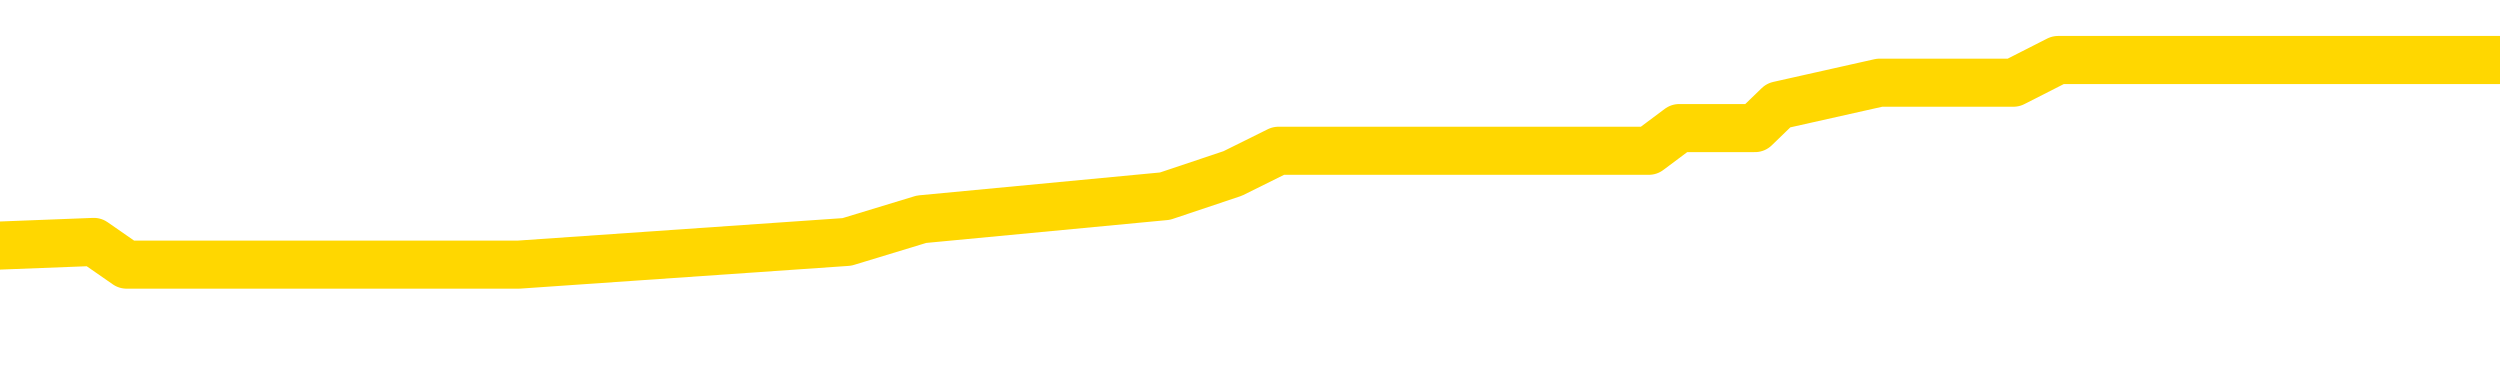 <svg xmlns="http://www.w3.org/2000/svg" version="1.1" viewBox="0 0 6500 1000">
	<path fill="none" stroke="gold" stroke-width="125" stroke-linecap="round" stroke-linejoin="round" d="M0 197199  L-1245507 197199 L-1245323 197140 L-1244833 197021 L-1244540 196962 L-1244228 196844 L-1243994 196785 L-1243940 196667 L-1243881 196548 L-1243728 196489 L-1243687 196371 L-1243555 196312 L-1243262 196253 L-1242722 196253 L-1242111 196193 L-1242063 196193 L-1241423 196134 L-1241390 196134 L-1240864 196134 L-1240732 196075 L-1240342 195957 L-1240013 195839 L-1239896 195720 L-1239685 195602 L-1238968 195602 L-1238398 195543 L-1238291 195543 L-1238116 195484 L-1237895 195366 L-1237494 195306 L-1237468 195188 L-1236540 195070 L-1236452 194952 L-1236370 194833 L-1236300 194715 L-1236003 194656 L-1235851 194538 L-1233961 194597 L-1233860 194597 L-1233598 194597 L-1233304 194656 L-1233162 194538 L-1232914 194538 L-1232878 194479 L-1232720 194419 L-1232256 194301 L-1232003 194242 L-1231791 194124 L-1231540 194065 L-1231191 194005 L-1230263 193887 L-1230170 193769 L-1229759 193710 L-1228588 193591 L-1227399 193532 L-1227307 193414 L-1227279 193296 L-1227013 193178 L-1226714 193059 L-1226586 192941 L-1226548 192823 L-1225734 192823 L-1225350 192882 L-1224289 192941 L-1224228 192941 L-1223963 194124 L-1223491 195247 L-1223299 196371 L-1223035 197494 L-1222698 197435 L-1222563 197376 L-1222107 197317 L-1221364 197258 L-1221347 197199 L-1221181 197081 L-1221113 197081 L-1220597 197021 L-1219568 197021 L-1219372 196962 L-1218884 196903 L-1218522 196844 L-1218113 196844 L-1217727 196903 L-1216024 196903 L-1215926 196903 L-1215854 196903 L-1215793 196903 L-1215608 196844 L-1215272 196844 L-1214631 196785 L-1214554 196726 L-1214493 196726 L-1214307 196667 L-1214227 196667 L-1214050 196607 L-1214031 196548 L-1213801 196548 L-1213413 196489 L-1212524 196489 L-1212485 196430 L-1212397 196371 L-1212369 196253 L-1211361 196193 L-1211211 196075 L-1211187 196016 L-1211054 195957 L-1211014 195898 L-1209756 195839 L-1209698 195839 L-1209159 195780 L-1209106 195780 L-1209059 195780 L-1208664 195720 L-1208525 195661 L-1208325 195602 L-1208178 195602 L-1208013 195602 L-1207737 195661 L-1207378 195661 L-1206826 195602 L-1206181 195543 L-1205922 195425 L-1205768 195366 L-1205367 195306 L-1205327 195247 L-1205207 195188 L-1205145 195247 L-1205131 195247 L-1205037 195247 L-1204744 195188 L-1204592 194952 L-1204262 194833 L-1204184 194715 L-1204108 194656 L-1203882 194479 L-1203815 194360 L-1203588 194242 L-1203535 194124 L-1203371 194065 L-1202365 194005 L-1202181 193946 L-1201630 193887 L-1201237 193769 L-1200840 193710 L-1199990 193591 L-1199911 193532 L-1199333 193473 L-1198891 193473 L-1198650 193414 L-1198493 193414 L-1198092 193296 L-1198072 193296 L-1197627 193237 L-1197221 193178 L-1197085 193059 L-1196910 192941 L-1196774 192823 L-1196524 192704 L-1195524 192645 L-1195442 192586 L-1195306 192527 L-1195268 192468 L-1194378 192409 L-1194162 192350 L-1193719 192290 L-1193601 192231 L-1193545 192172 L-1192868 192172 L-1192768 192113 L-1192739 192113 L-1191397 192054 L-1190991 191995 L-1190952 191936 L-1190024 191876 L-1189926 191817 L-1189793 191758 L-1189388 191699 L-1189362 191640 L-1189269 191581 L-1189053 191522 L-1188642 191403 L-1187488 191285 L-1187196 191167 L-1187168 191049 L-1186560 190989 L-1186310 190871 L-1186290 190812 L-1185361 190753 L-1185309 190635 L-1185187 190575 L-1185169 190457 L-1185013 190398 L-1184838 190280 L-1184702 190221 L-1184645 190162 L-1184537 190102 L-1184452 190043 L-1184219 189984 L-1184144 189925 L-1183835 189866 L-1183717 189807 L-1183548 189748 L-1183456 189688 L-1183354 189688 L-1183331 189629 L-1183253 189629 L-1183155 189511 L-1182789 189452 L-1182684 189393 L-1182181 189334 L-1181729 189274 L-1181691 189215 L-1181667 189156 L-1181626 189097 L-1181497 189038 L-1181396 188979 L-1180955 188920 L-1180672 188861 L-1180080 188801 L-1179950 188742 L-1179675 188624 L-1179523 188565 L-1179370 188506 L-1179284 188387 L-1179206 188328 L-1179021 188269 L-1178970 188269 L-1178942 188210 L-1178863 188151 L-1178840 188092 L-1178556 187973 L-1177953 187855 L-1176957 187796 L-1176659 187737 L-1175925 187678 L-1175681 187619 L-1175591 187560 L-1175014 187500 L-1174315 187441 L-1173563 187382 L-1173244 187323 L-1172862 187205 L-1172785 187146 L-1172150 187086 L-1171965 187027 L-1171877 187027 L-1171747 187027 L-1171434 186968 L-1171385 186909 L-1171243 186850 L-1171221 186791 L-1170254 186732 L-1169708 186672 L-1169230 186672 L-1169169 186672 L-1168845 186672 L-1168824 186613 L-1168761 186613 L-1168551 186554 L-1168474 186495 L-1168420 186436 L-1168397 186377 L-1168358 186318 L-1168342 186259 L-1167585 186199 L-1167569 186140 L-1166769 186081 L-1166617 186022 L-1165712 185963 L-1165205 185904 L-1164976 185785 L-1164935 185785 L-1164819 185726 L-1164643 185667 L-1163889 185726 L-1163754 185667 L-1163590 185608 L-1163272 185549 L-1163096 185431 L-1162074 185312 L-1162050 185194 L-1161799 185135 L-1161586 185017 L-1160952 184958 L-1160714 184839 L-1160682 184721 L-1160504 184603 L-1160423 184484 L-1160334 184425 L-1160269 184307 L-1159829 184189 L-1159805 184130 L-1159264 184070 L-1159009 184011 L-1158514 183952 L-1157637 183893 L-1157600 183834 L-1157547 183775 L-1157506 183716 L-1157389 183657 L-1157112 183597 L-1156905 183479 L-1156708 183361 L-1156685 183243 L-1156635 183124 L-1156595 183065 L-1156517 183006 L-1155920 182888 L-1155860 182829 L-1155756 182769 L-1155602 182710 L-1154970 182651 L-1154289 182592 L-1153987 182474 L-1153640 182415 L-1153442 182356 L-1153394 182237 L-1153074 182178 L-1152446 182119 L-1152299 182060 L-1152263 182001 L-1152205 181942 L-1152129 181823 L-1151887 181823 L-1151799 181764 L-1151705 181705 L-1151411 181646 L-1151277 181587 L-1151217 181528 L-1151180 181409 L-1150908 181409 L-1149902 181350 L-1149726 181291 L-1149675 181291 L-1149383 181232 L-1149190 181114 L-1148857 181054 L-1148351 180995 L-1147788 180877 L-1147774 180759 L-1147757 180700 L-1147657 180581 L-1147542 180463 L-1147503 180345 L-1147465 180286 L-1147400 180286 L-1147372 180227 L-1147233 180286 L-1146940 180286 L-1146890 180286 L-1146785 180286 L-1146520 180227 L-1146055 180167 L-1145911 180167 L-1145856 180049 L-1145799 179990 L-1145608 179931 L-1145243 179872 L-1145028 179872 L-1144834 179872 L-1144776 179872 L-1144717 179753 L-1144563 179694 L-1144293 179635 L-1143863 179931 L-1143848 179931 L-1143771 179872 L-1143706 179813 L-1143577 179399 L-1143554 179340 L-1143269 179280 L-1143222 179221 L-1143167 179162 L-1142705 179103 L-1142666 179103 L-1142625 179044 L-1142435 178985 L-1141955 178926 L-1141468 178866 L-1141451 178807 L-1141413 178748 L-1141157 178689 L-1141079 178571 L-1140849 178512 L-1140833 178393 L-1140539 178275 L-1140097 178216 L-1139650 178157 L-1139145 178098 L-1138991 178039 L-1138705 177979 L-1138665 177861 L-1138334 177802 L-1138112 177743 L-1137595 177625 L-1137519 177565 L-1137271 177447 L-1137077 177329 L-1137017 177270 L-1136240 177211 L-1136166 177211 L-1135936 177151 L-1135919 177151 L-1135857 177092 L-1135661 177033 L-1135197 177033 L-1135174 176974 L-1135044 176974 L-1133744 176974 L-1133727 176974 L-1133650 176915 L-1133556 176915 L-1133339 176915 L-1133187 176856 L-1133008 176915 L-1132954 176974 L-1132668 177033 L-1132628 177033 L-1132258 177033 L-1131818 177033 L-1131635 177033 L-1131314 176974 L-1131019 176974 L-1130573 176856 L-1130501 176797 L-1130039 176678 L-1129601 176619 L-1129419 176560 L-1127965 176442 L-1127833 176383 L-1127376 176264 L-1127150 176205 L-1126763 176087 L-1126247 175969 L-1125292 175850 L-1124498 175732 L-1123824 175673 L-1123398 175555 L-1123087 175496 L-1122857 175318 L-1122174 175141 L-1122161 174963 L-1121951 174727 L-1121929 174668 L-1121755 174549 L-1120805 174490 L-1120536 174372 L-1119721 174313 L-1119411 174195 L-1119373 174136 L-1119316 174017 L-1118699 173958 L-1118061 173840 L-1116435 173781 L-1115761 173722 L-1115119 173722 L-1115042 173722 L-1114985 173722 L-1114949 173722 L-1114921 173662 L-1114809 173544 L-1114791 173485 L-1114769 173426 L-1114615 173367 L-1114562 173248 L-1114484 173189 L-1114364 173130 L-1114267 173071 L-1114149 173012 L-1113880 172894 L-1113610 172835 L-1113593 172716 L-1113393 172657 L-1113246 172539 L-1113019 172480 L-1112885 172421 L-1112576 172361 L-1112516 172302 L-1112163 172184 L-1111815 172125 L-1111714 172066 L-1111649 171947 L-1111589 171888 L-1111205 171770 L-1110824 171711 L-1110720 171652 L-1110460 171593 L-1110188 171474 L-1110029 171415 L-1109997 171356 L-1109935 171297 L-1109794 171238 L-1109610 171179 L-1109565 171120 L-1109277 171120 L-1109261 171060 L-1109028 171060 L-1108967 171001 L-1108929 171001 L-1108349 170942 L-1108215 170883 L-1108192 170646 L-1108173 170232 L-1108156 169759 L-1108140 169286 L-1108116 168813 L-1108099 168458 L-1108078 168044 L-1108062 167630 L-1108038 167394 L-1108022 167157 L-1108000 166980 L-1107983 166862 L-1107934 166684 L-1107862 166507 L-1107827 166211 L-1107804 165975 L-1107768 165738 L-1107727 165502 L-1107690 165383 L-1107674 165147 L-1107649 164969 L-1107612 164851 L-1107596 164674 L-1107572 164555 L-1107555 164437 L-1107536 164319 L-1107520 164201 L-1107491 164023 L-1107465 163846 L-1107420 163787 L-1107403 163668 L-1107361 163609 L-1107313 163491 L-1107242 163373 L-1107227 163254 L-1107211 163136 L-1107149 163077 L-1107110 163018 L-1107070 162959 L-1106904 162900 L-1106839 162840 L-1106823 162781 L-1106779 162663 L-1106721 162604 L-1106508 162545 L-1106475 162486 L-1106432 162426 L-1106354 162367 L-1105817 162308 L-1105739 162249 L-1105634 162131 L-1105546 162072 L-1105370 162013 L-1105019 161953 L-1104863 161894 L-1104425 161835 L-1104269 161776 L-1104139 161717 L-1103435 161599 L-1103234 161539 L-1102273 161421 L-1101791 161362 L-1101692 161362 L-1101599 161303 L-1101354 161244 L-1101281 161185 L-1100838 161066 L-1100742 161007 L-1100727 160948 L-1100711 160889 L-1100686 160830 L-1100221 160771 L-1100004 160712 L-1099864 160652 L-1099570 160593 L-1099482 160534 L-1099440 160475 L-1099410 160416 L-1099238 160357 L-1099179 160298 L-1099103 160238 L-1099022 160179 L-1098952 160179 L-1098643 160120 L-1098558 160061 L-1098344 160002 L-1098309 159943 L-1097626 159884 L-1097527 159824 L-1097322 159765 L-1097275 159706 L-1096997 159647 L-1096935 159588 L-1096918 159470 L-1096840 159410 L-1096532 159292 L-1096507 159233 L-1096453 159115 L-1096430 159056 L-1096308 158997 L-1096172 158878 L-1095928 158819 L-1095802 158819 L-1095156 158760 L-1095140 158760 L-1095115 158760 L-1094935 158642 L-1094859 158583 L-1094767 158523 L-1094339 158464 L-1093923 158405 L-1093530 158287 L-1093451 158228 L-1093433 158169 L-1093069 158109 L-1092833 158050 L-1092605 157991 L-1092291 157932 L-1092214 157873 L-1092133 157755 L-1091955 157636 L-1091939 157577 L-1091674 157459 L-1091594 157400 L-1091364 157341 L-1091137 157282 L-1090822 157282 L-1090647 157222 L-1090285 157222 L-1089894 157163 L-1089824 157045 L-1089760 156986 L-1089620 156868 L-1089568 156808 L-1089467 156690 L-1088965 156631 L-1088768 156572 L-1088521 156513 L-1088336 156454 L-1088036 156395 L-1087960 156335 L-1087794 156217 L-1086909 156158 L-1086881 156040 L-1086758 155921 L-1086179 155862 L-1086101 155803 L-1085388 155803 L-1085076 155803 L-1084863 155803 L-1084846 155803 L-1084460 155803 L-1083935 155685 L-1083488 155626 L-1083159 155567 L-1083006 155507 L-1082680 155507 L-1082502 155448 L-1082420 155448 L-1082214 155330 L-1082039 155271 L-1081110 155212 L-1080220 155153 L-1080181 155094 L-1079953 155094 L-1079574 155034 L-1078786 154975 L-1078552 154916 L-1078476 154857 L-1078119 154798 L-1077547 154680 L-1077280 154620 L-1076893 154561 L-1076790 154561 L-1076620 154561 L-1076001 154561 L-1075790 154561 L-1075482 154561 L-1075429 154502 L-1075302 154443 L-1075248 154384 L-1075129 154325 L-1074793 154206 L-1073834 154147 L-1073703 154029 L-1073501 153970 L-1072870 153911 L-1072558 153852 L-1072144 153793 L-1072117 153733 L-1071972 153674 L-1071551 153615 L-1070219 153615 L-1070172 153556 L-1070043 153438 L-1070027 153379 L-1069449 153260 L-1069243 153201 L-1069213 153142 L-1069172 153083 L-1069115 153024 L-1069077 152965 L-1068999 152905 L-1068856 152846 L-1068402 152787 L-1068284 152728 L-1067998 152669 L-1067626 152610 L-1067530 152551 L-1067203 152492 L-1066848 152432 L-1066678 152373 L-1066631 152314 L-1066522 152255 L-1066433 152196 L-1066405 152137 L-1066329 152018 L-1066025 151959 L-1065991 151841 L-1065920 151782 L-1065552 151723 L-1065216 151664 L-1065136 151664 L-1064916 151604 L-1064744 151545 L-1064717 151486 L-1064220 151427 L-1063670 151309 L-1062790 151250 L-1062692 151131 L-1062615 151072 L-1062340 151013 L-1062093 150895 L-1062019 150836 L-1061957 150717 L-1061838 150658 L-1061796 150599 L-1061686 150540 L-1061609 150422 L-1060908 150363 L-1060663 150303 L-1060623 150244 L-1060467 150185 L-1059868 150185 L-1059641 150185 L-1059549 150185 L-1059073 150185 L-1058476 150067 L-1057956 150008 L-1057935 149949 L-1057790 149890 L-1057470 149890 L-1056928 149890 L-1056696 149890 L-1056526 149890 L-1056039 149830 L-1055812 149771 L-1055727 149712 L-1055381 149653 L-1055055 149653 L-1054531 149594 L-1054204 149535 L-1053604 149476 L-1053406 149357 L-1053354 149298 L-1053313 149239 L-1053032 149180 L-1052348 149062 L-1052038 149002 L-1052013 148884 L-1051822 148825 L-1051599 148766 L-1051513 148707 L-1050849 148589 L-1050825 148529 L-1050603 148411 L-1050273 148352 L-1049921 148234 L-1049716 148175 L-1049484 148056 L-1049226 147997 L-1049036 147879 L-1048989 147820 L-1048762 147761 L-1048727 147701 L-1048571 147642 L-1048356 147583 L-1048183 147524 L-1048092 147465 L-1047815 147406 L-1047571 147347 L-1047256 147287 L-1046830 147287 L-1046792 147287 L-1046309 147287 L-1046075 147287 L-1045864 147228 L-1045637 147169 L-1045088 147169 L-1044840 147110 L-1044006 147110 L-1043951 147051 L-1043929 146992 L-1043771 146933 L-1043310 146874 L-1043269 146814 L-1042929 146696 L-1042796 146637 L-1042573 146578 L-1042001 146519 L-1041529 146460 L-1041334 146400 L-1041142 146341 L-1040952 146282 L-1040850 146223 L-1040482 146164 L-1040436 146105 L-1040354 146046 L-1039061 145986 L-1039012 145927 L-1038744 145927 L-1038599 145927 L-1038048 145927 L-1037931 145868 L-1037850 145809 L-1037490 145750 L-1037267 145691 L-1036985 145632 L-1036656 145513 L-1036148 145454 L-1036036 145395 L-1035957 145336 L-1035792 145277 L-1035498 145277 L-1035029 145277 L-1034833 145336 L-1034782 145336 L-1034132 145277 L-1034011 145218 L-1033557 145218 L-1033521 145159 L-1033052 145099 L-1032942 145040 L-1032926 144981 L-1032709 144981 L-1032529 144922 L-1031997 144922 L-1030967 144922 L-1030768 144863 L-1030310 144804 L-1029361 144685 L-1029262 144626 L-1028909 144508 L-1028848 144449 L-1028833 144390 L-1028798 144331 L-1028429 144272 L-1028309 144212 L-1028067 144153 L-1027903 144094 L-1027716 144035 L-1027595 143976 L-1026524 143858 L-1025666 143798 L-1025454 143680 L-1025356 143621 L-1025182 143503 L-1024849 143444 L-1024777 143384 L-1024720 143325 L-1024544 143325 L-1024155 143266 L-1023920 143207 L-1023809 143148 L-1023692 143089 L-1022711 143030 L-1022685 142971 L-1022091 142852 L-1022059 142852 L-1021910 142793 L-1021626 142734 L-1020714 142734 L-1019768 142734 L-1019615 142675 L-1019512 142675 L-1019381 142616 L-1019238 142557 L-1019211 142497 L-1019097 142438 L-1018879 142379 L-1018197 142320 L-1018068 142261 L-1017765 142202 L-1017525 142083 L-1017192 142024 L-1016553 141965 L-1016211 141847 L-1016149 141788 L-1015993 141788 L-1015072 141788 L-1014601 141788 L-1014558 141788 L-1014545 141729 L-1014504 141670 L-1014482 141610 L-1014455 141551 L-1014311 141492 L-1013888 141433 L-1013553 141433 L-1013362 141374 L-1012933 141374 L-1012745 141315 L-1012357 141196 L-1011822 141137 L-1011450 141078 L-1011428 141078 L-1011178 141019 L-1011060 140960 L-1010984 140901 L-1010848 140842 L-1010809 140782 L-1010729 140723 L-1010335 140664 L-1009839 140605 L-1009727 140487 L-1009554 140428 L-1009246 140369 L-1008798 140309 L-1008475 140250 L-1008333 140132 L-1007906 140014 L-1007752 139895 L-1007697 139777 L-1006883 139718 L-1006864 139659 L-1006492 139600 L-1006435 139600 L-1005306 139541 L-1005238 139541 L-1004679 139481 L-1004485 139422 L-1004348 139363 L-1004115 139304 L-1003768 139245 L-1003733 139127 L-1003698 139068 L-1003630 138949 L-1003281 138890 L-1003109 138831 L-1002624 138772 L-1002608 138713 L-1002283 138654 L-1002125 138594 L-1000984 138476 L-1000960 138417 L-1000768 138299 L-1000574 138240 L-1000324 138180 L-1000307 138121 L-999287 138062 L-998989 138003 L-998913 137944 L-998777 137826 L-998602 137767 L-998025 137648 L-997809 137589 L-997746 137530 L-997615 137471 L-997578 137353 L-997055 137293 L-996917 160593 L-996902 160593 L-996880 160593 L-996859 160593 L-996632 137234 L-995856 137234 L-995815 137234 L-995447 137234 L-995369 137175 L-995317 137116 L-994643 137057 L-993901 136998 L-993476 136998 L-993028 136939 L-991967 136879 L-991655 136761 L-991245 136761 L-991173 136702 L-990649 136702 L-990554 136702 L-990536 136702 L-990092 136643 L-989906 136525 L-989126 136406 L-988453 136347 L-988041 136170 L-987809 136052 L-987669 135992 L-987587 135874 L-987567 135815 L-987491 135815 L-987363 135756 L-987046 135815 L-986822 135815 L-986497 135756 L-986435 135756 L-986064 135756 L-986031 135756 L-985823 135756 L-985155 135756 L-985078 135756 L-984920 135638 L-984809 135638 L-984483 135578 L-984328 135519 L-983987 135519 L-983930 135401 L-983592 135283 L-983388 135224 L-983335 135105 L-981959 135046 L-981829 134987 L-981396 134928 L-981075 134869 L-980248 134751 L-980124 134691 L-979393 134573 L-979237 134455 L-979197 134396 L-979143 134337 L-979120 134277 L-979006 134218 L-978709 134159 L-978420 134100 L-978365 134041 L-978245 133982 L-978214 133923 L-978115 133863 L-977671 133863 L-977519 133804 L-976684 133804 L-976142 133745 L-975807 133745 L-975791 133686 L-975716 133627 L-975600 133568 L-975405 133509 L-975141 133450 L-974306 133390 L-974210 133331 L-973688 133272 L-973647 133213 L-973547 133154 L-972719 133154 L-972584 133095 L-972245 133095 L-971691 133036 L-971312 132976 L-971149 132917 L-970839 132858 L-970026 132799 L-969720 132740 L-969451 132740 L-969130 132740 L-968809 132799 L-968534 132799 L-967705 132681 L-967610 132622 L-967517 132444 L-967413 132267 L-967026 132089 L-966546 131971 L-966529 131912 L-966411 131853 L-966043 131735 L-965948 131675 L-965114 131557 L-965037 131498 L-964738 131439 L-964647 131380 L-964240 131261 L-964130 131143 L-963430 131084 L-962957 131025 L-962897 130966 L-962678 130848 L-962404 130788 L-962291 130729 L-961264 130670 L-960878 130611 L-960858 130552 L-960525 130493 L-960280 130434 L-959847 130374 L-959737 130315 L-959619 130256 L-959167 130138 L-958577 130079 L-958240 130020 L-956347 129960 L-956234 129842 L-956022 129783 L-954704 129724 L-954597 116418 L-954531 103290 L-954495 91167 L-954433 91167 L-953934 104354 L-953259 117364 L-953237 129369 L-952966 129251 L-951998 129251 L-951309 129192 L-951147 129133 L-950606 129073 L-950516 129014 L-949497 128955 L-948549 128837 L-948184 128896 L-948081 128955 L-947493 128955 L-947433 128955 L-947333 128896 L-946893 128778 L-946785 128719 L-946343 128659 L-945344 128482 L-945087 128305 L-944984 128127 L-944854 128009 L-944488 127891 L-943907 127772 L-943876 127713 L-943560 127654 L-941577 127595 L-941462 127536 L-941394 127536 L-941035 127477 L-939417 127418 L-939239 127418 L-939095 127418 L-938272 127477 L-938219 127536 L-938165 127536 L-937731 127536 L-936750 127595 L-936677 127595 L-935592 127536 L-935379 127536 L-934663 127418 L-934274 127358 L-934055 127240 L-933736 127122 L-933242 127004 L-933114 126945 L-932886 126826 L-932653 126708 L-932594 126649 L-932304 126590 L-932032 126471 L-931003 126412 L-929337 126353 L-928918 126294 L-928781 126235 L-928625 126235 L-928320 126176 L-928091 126057 L-927933 125998 L-927774 125880 L-927605 125762 L-927557 125703 L-927504 125643 L-927482 125643 L-927096 125584 L-926846 125584 L-926576 125584 L-926415 125584 L-926325 125584 L-924667 125584 L-924502 125643 L-924122 125584 L-923662 125584 L-923052 125466 L-921959 125407 L-921528 125348 L-921496 125289 L-921434 125230 L-921417 125170 L-919713 125111 L-919671 125052 L-919204 124993 L-919018 124934 L-918985 124816 L-918390 124756 L-918340 124697 L-918018 124638 L-917967 124579 L-917756 124520 L-917738 124461 L-917472 124342 L-917419 124283 L-916950 124224 L-916440 124106 L-916362 124106 L-916067 124047 L-916051 123988 L-916012 123929 L-915941 123869 L-915784 123810 L-914838 123810 L-914781 123810 L-914260 123810 L-914068 123751 L-913967 123751 L-913741 123692 L-913231 123692 L-912843 125289 L-912774 125289 L-912426 125230 L-912069 125170 L-910940 123455 L-910888 123337 L-910662 123278 L-910628 123219 L-910503 123101 L-910405 123101 L-910140 123101 L-909400 123160 L-908821 123160 L-908528 123160 L-907822 123160 L-907643 123101 L-907620 123101 L-906984 123041 L-906673 122982 L-906276 122982 L-906247 122923 L-906226 122864 L-906072 122805 L-905387 122805 L-905370 122805 L-905030 122805 L-904758 122746 L-904720 122687 L-904664 122568 L-904642 122509 L-904570 122450 L-904238 122391 L-904132 122332 L-904104 122214 L-903906 122154 L-903753 122095 L-902885 122036 L-902322 121918 L-902306 121918 L-902205 121859 L-902103 121918 L-901956 121918 L-901878 121918 L-901840 121859 L-901785 121800 L-901711 121740 L-901566 121681 L-901085 121681 L-900680 121622 L-899814 121681 L-899794 121681 L-899536 121681 L-899459 121681 L-899430 121622 L-899420 121504 L-899403 121445 L-899110 121386 L-899070 121327 L-898998 121267 L-898925 121208 L-898720 121149 L-898560 120972 L-898258 120794 L-898181 120558 L-898164 120380 L-897948 120262 L-897716 120262 L-897607 120321 L-897237 120380 L-897079 120380 L-896847 120380 L-896679 120380 L-896533 120321 L-896402 120262 L-895126 120144 L-894722 120026 L-894662 119966 L-894545 119848 L-894120 119789 L-894104 119671 L-894042 119612 L-893769 119493 L-893656 119434 L-893374 119316 L-893097 119257 L-892672 119138 L-892649 119079 L-892571 119020 L-892446 118961 L-891859 118902 L-891468 118843 L-891132 118784 L-890543 118725 L-890441 118725 L-890271 118665 L-890134 118665 L-889307 118606 L-888121 118547 L-888085 118488 L-888030 118488 L-887809 118429 L-887604 118429 L-887449 118429 L-887193 118370 L-887116 118311 L-886574 118251 L-886537 118192 L-886288 118133 L-885901 118074 L-885075 118015 L-884717 117956 L-884407 117956 L-884149 117897 L-883925 117837 L-883519 117778 L-883402 117719 L-883219 117660 L-883166 117660 L-882977 117601 L-882806 117542 L-882778 117483 L-882497 117424 L-882187 117364 L-882049 117305 L-881739 117246 L-881545 117246 L-881530 117187 L-880810 117187 L-880677 117069 L-880379 117010 L-880289 116950 L-879688 116950 L-879650 116891 L-879571 116832 L-878951 116773 L-878799 116655 L-878759 116596 L-878448 116536 L-878256 116477 L-878063 116359 L-878008 116241 L-877699 116182 L-877647 116123 L-877592 116182 L-877567 116182 L-877442 116182 L-876631 116123 L-876555 116063 L-876014 116004 L-875745 115945 L-875086 115886 L-874178 115827 L-873937 115768 L-873404 115709 L-873187 115649 L-872080 115709 L-872030 115709 L-871254 115709 L-870706 115649 L-870595 115590 L-870442 115472 L-870387 115413 L-870222 115354 L-869844 115295 L-869397 115235 L-869342 115176 L-869188 115117 L-868508 115058 L-868288 114999 L-867770 114940 L-866921 114821 L-866905 114762 L-865114 114703 L-864559 114644 L-864442 114585 L-863437 114526 L-863400 114467 L-863167 114467 L-863075 114467 L-863035 114467 L-862703 114408 L-862351 114348 L-862086 114230 L-861799 114171 L-861488 114053 L-861234 113934 L-861140 113875 L-860650 113816 L-860443 113757 L-859877 113698 L-859763 113757 L-859412 113698 L-859360 113698 L-859320 113698 L-858717 113580 L-857983 113461 L-857402 113343 L-857166 113225 L-856626 113047 L-856473 112929 L-855972 112870 L-855762 112752 L-855739 112752 L-855680 112693 L-854717 112693 L-854540 112633 L-854098 112574 L-854074 112456 L-853919 112397 L-853837 112397 L-853687 112456 L-853040 112456 L-852990 112397 L-851870 112338 L-850886 112279 L-850825 112219 L-850104 112160 L-849239 112101 L-848860 112042 L-848641 112042 L-847882 111983 L-847830 111924 L-847521 111806 L-846669 111806 L-846476 111746 L-846299 111687 L-846075 111687 L-845948 111628 L-845756 111628 L-845524 111569 L-845354 111628 L-845068 111569 L-844788 111569 L-844705 111510 L-844535 111451 L-844518 111332 L-844364 111273 L-844325 111214 L-843550 111155 L-843473 111155 L-843241 111037 L-842814 110978 L-842469 110918 L-841885 110859 L-841617 110859 L-841358 110859 L-841228 110741 L-841212 110682 L-841098 110623 L-841074 110564 L-840840 110505 L-840804 110445 L-839488 110445 L-839432 110386 L-838754 110268 L-838181 110268 L-838055 110268 L-837902 110268 L-837825 110268 L-837513 110150 L-837241 110091 L-837151 109972 L-837050 109972 L-836122 109913 L-836046 109913 L-835682 109913 L-835657 109854 L-835621 109795 L-834845 109677 L-834753 109617 L-834613 109558 L-834211 109499 L-833950 109499 L-833706 109558 L-833492 109499 L-833412 109499 L-833335 109499 L-833259 109499 L-833072 109558 L-833006 109558 L-832756 109558 L-832701 109499 L-832564 109440 L-832484 109322 L-832371 109263 L-832147 109204 L-831983 109144 L-831942 109085 L-831773 109026 L-831402 108967 L-831387 108908 L-831271 108849 L-830550 108790 L-830514 108730 L-830381 108730 L-830033 108671 L-829622 108671 L-829586 108671 L-829507 108612 L-829469 108553 L-829104 108494 L-828900 108435 L-828885 108376 L-828540 108316 L-828191 108316 L-827865 108316 L-827764 108257 L-827611 108257 L-827416 108198 L-827185 108198 L-827092 108198 L-826937 108198 L-826860 108198 L-826819 108139 L-826705 108080 L-826682 108021 L-826431 108021 L-826293 107903 L-825715 107725 L-824887 107607 L-824399 107489 L-824277 107429 L-824239 107370 L-824226 107311 L-824074 107193 L-823973 107075 L-823740 107015 L-823350 106897 L-823045 106838 L-823030 106779 L-822859 106720 L-822620 106602 L-822024 106602 L-821420 106542 L-821381 106542 L-821340 106542 L-821187 106483 L-821134 106424 L-821071 106365 L-821003 106306 L-820949 106188 L-820923 106128 L-820877 106069 L-820782 105951 L-820645 105892 L-820492 105833 L-820360 105774 L-820319 105774 L-820283 105714 L-820221 105655 L-819948 105537 L-819633 105478 L-819592 105360 L-819507 105301 L-819330 105241 L-819093 105182 L-818735 105123 L-818705 105064 L-818136 105005 L-818013 104946 L-817777 104887 L-817754 104887 L-817473 104827 L-817188 104827 L-816932 104827 L-816360 104768 L-816064 104709 L-815987 104650 L-815288 104591 L-815211 104532 L-815176 104473 L-815149 104413 L-815098 104295 L-814904 104236 L-814764 104118 L-814728 104059 L-814688 104000 L-814092 103940 L-813860 103881 L-813576 104295 L-813522 104650 L-813448 105064 L-813370 105419 L-813134 105301 L-812890 105241 L-812754 105182 L-812648 105123 L-812568 105064 L-812181 104946 L-812054 104887 L-811901 104827 L-811864 104768 L-811718 104709 L-811496 104650 L-811322 104591 L-811253 104532 L-810432 104413 L-810416 104413 L-810121 104354 L-809333 104295 L-809023 104295 L-808877 104236 L-808649 104177 L-808448 104059 L-807511 104000 L-807475 103940 L-807452 103881 L-807411 103763 L-807143 103704 L-806546 103645 L-806482 103586 L-806447 103526 L-806430 103467 L-805735 103467 L-805534 103467 L-805502 103467 L-805168 103467 L-805061 103408 L-804436 103290 L-803932 103231 L-803894 103112 L-803452 103112 L-803356 103053 L-803197 103053 L-802884 103053 L-802872 103053 L-802432 103112 L-801950 103172 L-801821 103172 L-801501 103172 L-801432 103112 L-801128 103112 L-800952 103053 L-800759 102994 L-800516 102876 L-800318 102758 L-800293 102639 L-799714 102580 L-799645 102521 L-799235 102462 L-799180 102403 L-799134 102344 L-798770 102285 L-798624 102225 L-798419 102166 L-798322 102166 L-798167 102107 L-798106 102048 L-797958 101930 L-797858 101871 L-797301 101871 L-797278 101989 L-797106 102048 L-796565 102107 L-796504 102107 L-796450 101989 L-796421 101871 L-796350 101811 L-796334 101693 L-796270 101634 L-796234 101516 L-796079 101457 L-795753 101397 L-795187 101338 L-795173 101279 L-795111 101161 L-795009 101043 L-794963 101043 L-794720 100984 L-794298 100984 L-794143 100984 L-792402 100865 L-791860 100806 L-790917 100747 L-790507 100688 L-789966 100570 L-789770 100510 L-789601 100451 L-789305 100392 L-789191 100333 L-789176 100333 L-789021 100274 L-788881 100215 L-788804 100096 L-788673 100096 L-788325 100096 L-787954 100156 L-787356 100156 L-787180 100156 L-787024 100096 L-786755 100037 L-786603 100037 L-786312 100215 L-786289 100333 L-786206 100451 L-785978 100570 L-785279 100510 L-785152 100451 L-784721 100392 L-784627 100333 L-783422 100333 L-783372 100274 L-783079 100274 L-782676 100215 L-782400 100096 L-782381 100037 L-782263 99978 L-782187 99919 L-782005 99860 L-781525 99801 L-781074 99683 L-780664 99623 L-780633 99564 L-780215 99505 L-780101 99505 L-779983 99505 L-779968 99505 L-779773 99446 L-779752 99328 L-779519 99269 L-779076 99209 L-778757 99091 L-778292 99091 L-778127 99032 L-777972 98973 L-777816 98973 L-777362 98973 L-777043 98973 L-776988 99032 L-776617 99032 L-776580 99091 L-776253 99091 L-776136 99032 L-776038 98973 L-775712 98855 L-775325 98795 L-775064 98736 L-774705 98618 L-774449 98559 L-772279 98500 L-772229 98441 L-772207 98382 L-771795 98382 L-771734 98382 L-771664 98441 L-771433 98441 L-771122 98382 L-770819 98263 L-770775 98204 L-770467 98145 L-770334 98086 L-770117 98027 L-769405 97968 L-769250 97968 L-769111 97908 L-768963 97908 L-768942 97908 L-768747 97849 L-768722 97790 L-768631 97731 L-768609 97672 L-768593 97613 L-768492 97554 L-767564 97494 L-767106 97494 L-766014 97376 L-765591 97376 L-765188 97317 L-765149 97258 L-764895 97199 L-764121 97081 L-764105 97021 L-764080 96962 L-763887 96903 L-763151 96844 L-762881 96785 L-762841 96726 L-762442 96607 L-762417 96548 L-761628 96489 L-760948 96430 L-759577 96371 L-759307 96312 L-759258 96253 L-758721 96134 L-758688 96075 L-758586 95957 L-758262 95898 L-758183 95839 L-757914 95839 L-757001 95780 L-756862 95780 L-756614 95661 L-756068 95661 L-755646 95602 L-755453 95543 L-755438 95543 L-755300 95425 L-755206 95366 L-755079 95306 L-754819 95247 L-754794 95129 L-754702 95070 L-754392 95011 L-754332 94952 L-754215 94952 L-753865 94952 L-753055 94952 L-752823 94833 L-751994 94833 L-751762 94715 L-751546 94656 L-751027 94656 L-750389 94597 L-749973 94538 L-749650 94479 L-749170 94419 L-748744 94419 L-748683 94360 L-748334 94360 L-748294 94301 L-748280 94242 L-748181 94124 L-748135 94124 L-747650 94065 L-746848 94065 L-746514 94065 L-745433 94005 L-744953 93946 L-744930 93887 L-744790 93828 L-744234 93769 L-743537 93710 L-743228 93651 L-743006 93591 L-742902 93532 L-742799 93414 L-742128 93355 L-742034 93296 L-742012 93296 L-741935 93237 L-741757 93237 L-741585 93237 L-741404 93178 L-741391 93118 L-741314 93059 L-741150 93000 L-740635 92941 L-740619 92882 L-740479 92882 L-740116 92823 L-740092 92823 L-739962 92764 L-739937 92704 L-739575 92645 L-739049 92527 L-738956 92468 L-738740 92350 L-738646 92290 L-738622 92231 L-738158 92172 L-738080 92172 L-737679 92113 L-737228 92113 L-735976 92054 L-735938 91995 L-735506 91936 L-735473 91876 L-734754 91817 L-734578 91758 L-734442 91699 L-734136 91640 L-734081 91581 L-734056 91463 L-734040 91344 L-733865 91285 L-733675 91226 L-733168 91226 L-732794 90753 L-732456 90221 L-732417 89748 L-731698 89334 L-731604 89274 L-731566 89215 L-731024 89215 L-731001 89156 L-730598 89097 L-730173 89038 L-729902 89038 L-729722 88979 L-729476 88861 L-729453 88801 L-729397 88683 L-728780 88624 L-728277 88565 L-727890 88565 L-727271 88624 L-727055 88624 L-726900 88683 L-725607 88565 L-725508 88506 L-725066 88387 L-724734 88328 L-724434 88210 L-724192 88151 L-723457 88033 L-722878 87973 L-722048 87914 L-721948 87855 L-721390 87796 L-721252 87737 L-719610 87678 L-719549 87678 L-719456 87678 L-718489 87678 L-718311 87619 L-718024 87619 L-717806 87619 L-717728 87560 L-717457 87560 L-717341 87500 L-717188 87441 L-716878 87382 L-716800 87323 L-716709 87323 L-716631 87264 L-716515 87264 L-716336 87205 L-716244 87146 L-716206 87086 L-715703 87086 L-715484 87027 L-715355 87027 L-715200 86968 L-715145 86909 L-715020 86909 L-714635 86850 L-714127 86791 L-714055 86732 L-713575 86672 L-713497 86613 L-713397 86613 L-713164 86554 L-712699 86554 L-712469 86554 L-712453 86554 L-712221 86554 L-712066 86554 L-712004 86554 L-711811 86495 L-711540 86377 L-710789 86318 L-709836 86318 L-709800 86259 L-709575 86259 L-709135 86259 L-708854 86140 L-708506 86081 L-707437 86022 L-706509 86022 L-706378 86022 L-706332 86022 L-706262 85963 L-706107 85963 L-706030 85845 L-705856 85726 L-705422 85608 L-705218 85549 L-705157 85431 L-704575 85371 L-704421 85253 L-704305 85194 L-704264 85135 L-704095 85076 L-703958 85017 L-703747 84898 L-703670 84839 L-703647 84780 L-703438 84662 L-703028 84603 L-703003 84544 L-702780 84484 L-702635 84425 L-702600 84366 L-702587 84307 L-702564 84248 L-702331 84189 L-702145 84130 L-701928 84070 L-701903 84011 L-701214 83952 L-701110 83893 L-701074 83834 L-701054 83775 L-700860 83716 L-700807 83657 L-700690 83538 L-700608 83538 L-700497 83479 L-700183 83420 L-699723 83361 L-699468 83302 L-699234 83183 L-699104 83124 L-698752 83065 L-698692 83006 L-698540 82947 L-697968 82829 L-697881 82769 L-697728 82651 L-697432 82533 L-697062 82415 L-696759 82296 L-696682 82237 L-696277 82178 L-696109 82178 L-695965 82178 L-695425 82178 L-695364 82178 L-695349 82060 L-695182 82001 L-694977 81942 L-694902 81942 L-694809 81882 L-694399 81823 L-694384 81764 L-694360 81764 L-694167 81705 L-694090 82237 L-693920 82769 L-693858 83243 L-693842 83775 L-693328 83716 L-693106 83657 L-692487 83538 L-692234 83479 L-692040 83420 L-692001 83361 L-691927 83361 L-691862 83361 L-691211 83361 L-691173 83420 L-690998 83420 L-690933 83420 L-690259 83420 L-689869 83302 L-689608 83243 L-689370 83183 L-689292 83065 L-689277 82947 L-689074 82888 L-688704 82769 L-688478 82710 L-687843 82651 L-687823 82651 L-687436 82592 L-687342 82592 L-687284 82533 L-687008 82474 L-686698 82474 L-686621 82415 L-685770 82474 L-685427 82769 L-684990 83124 L-684557 83420 L-684062 83716 L-683912 83657 L-683644 83716 L-682405 83775 L-682349 83893 L-680585 83952 L-680395 83893 L-679385 83834 L-679234 83775 L-678858 83893 L-678537 84011 L-677932 84130 L-677862 84248 L-677685 84189 L-676856 84130 L-676718 84070 L-676331 84011 L-676147 83952 L-676103 83893 L-675983 83834 L-675773 83775 L-675326 83657 L-674977 83597 L-674845 83538 L-674436 83479 L-674086 83479 L-673801 83420 L-673607 83361 L-673453 83361 L-673289 83302 L-673221 83243 L-673121 83243 L-672887 83183 L-672771 83183 L-672718 83124 L-672176 83124 L-671711 83065 L-670529 83065 L-670396 83065 L-670371 83065 L-670319 83065 L-669651 83065 L-668616 82947 L-668423 82888 L-668243 82829 L-668091 82829 L-668051 82769 L-668036 82769 L-667974 82710 L-667649 82651 L-666489 82592 L-666295 82533 L-666118 82474 L-665004 82415 L-664144 82356 L-664038 82356 L-663564 82296 L-663371 82296 L-661050 82237 L-660972 82178 L-660851 82060 L-660817 82001 L-660779 81882 L-660685 81705 L-660469 81587 L-659888 81468 L-659502 81409 L-658729 81350 L-658651 81291 L-657953 81291 L-657412 81291 L-657371 81232 L-657241 81232 L-656777 81173 L-656738 81114 L-656604 81054 L-656235 80995 L-656206 80936 L-656056 80936 L-655655 80877 L-653831 80936 L-653024 80877 L-652306 80877 L-652289 80877 L-651975 80759 L-651413 80700 L-650912 80641 L-650393 80581 L-650372 80522 L-648628 80463 L-648459 80404 L-648263 80345 L-647369 80286 L-646851 80167 L-646640 80108 L-646382 80049 L-645673 79990 L-644722 79931 L-644064 79872 L-644025 79753 L-643738 79694 L-643656 79635 L-643561 79635 L-643429 79576 L-643351 79576 L-642616 79576 L-642279 79517 L-642230 79576 L-641974 79576 L-641688 79517 L-641262 79517 L-640682 79458 L-640423 79458 L-640271 79399 L-640024 79399 L-639986 79399 L-639188 79340 L-639151 79280 L-638974 79280 L-638564 79162 L-638336 79162 L-638259 79162 L-638128 79162 L-638012 79103 L-637664 79044 L-637601 78985 L-637448 78926 L-636707 78866 L-636596 78807 L-636426 78748 L-636387 78689 L-636092 78689 L-635691 78689 L-635514 78689 L-635420 78689 L-635110 78630 L-634309 78571 L-633851 78452 L-633331 78393 L-632842 78334 L-632147 78275 L-631100 78216 L-630831 78216 L-630777 78157 L-630617 78157 L-630365 78157 L-630119 78098 L-630040 78039 L-629826 77920 L-629514 77861 L-629050 77743 L-629036 77684 L-628740 77684 L-628726 77625 L-627735 77565 L-627063 77506 L-626728 77388 L-626112 77388 L-625975 77329 L-625336 77270 L-625206 77211 L-624255 77092 L-624155 76974 L-623596 76915 L-623187 76915 L-622759 76915 L-622668 76856 L-621833 76856 L-621469 76856 L-621430 76915 L-621298 76974 L-621121 76974 L-620904 76974 L-620851 76915 L-620694 76797 L-620441 76738 L-619341 76678 L-619263 76619 L-619044 76560 L-618913 76442 L-618877 76383 L-618683 76324 L-618584 76264 L-618100 76205 L-617816 76146 L-617655 76087 L-617561 75969 L-617289 75910 L-617019 75850 L-617003 75614 L-616865 75437 L-616726 75259 L-616400 75023 L-616091 74904 L-616050 74845 L-615974 74727 L-615859 74668 L-615008 74549 L-614682 74490 L-614351 74431 L-614218 74431 L-614002 74431 L-613985 74431 L-613305 74431 L-613212 74313 L-613188 74254 L-613173 74136 L-613134 74076 L-612722 73958 L-612453 73899 L-612413 73840 L-612044 73840 L-611835 73781 L-610752 73781 L-610736 73722 L-610707 73662 L-610687 73662 L-610310 73544 L-610055 73485 L-609807 73367 L-609667 73248 L-609535 73189 L-609203 73130 L-609111 73071 L-609050 73012 L-608492 72953 L-608430 72894 L-608274 72835 L-608080 72775 L-607888 72716 L-607872 72657 L-607834 72598 L-607795 72539 L-607524 72480 L-607401 72421 L-607369 72361 L-607269 72361 L-607114 72361 L-606972 72361 L-606688 72302 L-606363 72302 L-605667 72243 L-605644 72243 L-605135 72243 L-604289 72243 L-603926 72184 L-603771 72125 L-603167 72125 L-602997 72125 L-602936 72125 L-602881 72066 L-601826 72007 L-601807 72007 L-600901 72007 L-600880 72007 L-600713 71947 L-600471 71947 L-600421 71888 L-600366 71770 L-600228 71711 L-600189 71652 L-599261 71593 L-599205 71593 L-599084 71593 L-599012 71593 L-598896 71593 L-598718 71652 L-597735 71593 L-597596 71593 L-597478 71474 L-597184 71356 L-596936 71297 L-596900 71238 L-596845 71297 L-596823 71297 L-596690 71297 L-596611 71297 L-596474 71238 L-595851 71238 L-595684 71179 L-595220 71179 L-595043 71060 L-595027 71001 L-594967 70942 L-594850 70883 L-594368 70824 L-593672 70765 L-593299 70706 L-593130 70646 L-592164 70587 L-592009 70528 L-591831 70528 L-591739 70469 L-591483 70469 L-591313 70469 L-590666 70410 L-590655 70410 L-590075 70351 L-589936 70351 L-589881 70232 L-589146 70173 L-589107 70114 L-589030 70114 L-588388 70055 L-587613 70055 L-587521 69996 L-587472 69996 L-587457 69937 L-587421 69937 L-587405 69819 L-587342 69759 L-587325 69700 L-587305 69700 L-587151 69641 L-587112 69582 L-587096 69523 L-587057 69464 L-586917 69405 L-586841 69345 L-586476 69286 L-586128 69227 L-585355 69168 L-584752 69109 L-584556 69050 L-584326 69050 L-584188 68991 L-583550 68991 L-583261 68931 L-583239 68931 L-582779 68872 L-582546 68872 L-582491 68813 L-582453 68754 L-581950 68695 L-581400 68636 L-580612 68577 L-579489 68577 L-578594 68518 L-578506 68518 L-578207 68458 L-578135 68399 L-578019 68340 L-576842 68281 L-576494 68222 L-576472 68163 L-575953 68104 L-575806 68044 L-575698 67985 L-575488 67926 L-575334 67867 L-575311 67808 L-575117 67749 L-575040 67690 L-574897 67630 L-574096 67571 L-573950 67512 L-573670 67453 L-573493 67394 L-573183 67335 L-572371 67276 L-571443 67276 L-569851 67217 L-569608 67157 L-568967 67098 L-568771 67039 L-568693 66980 L-568176 66921 L-567944 66921 L-567921 66862 L-567789 66862 L-567450 66803 L-567439 66743 L-567222 66684 L-567185 66625 L-566644 66566 L-566115 66448 L-566047 66389 L-565754 66329 L-565206 66211 L-565171 66152 L-565118 66093 L-565019 65975 L-564787 65975 L-564207 65975 L-564109 66034 L-564035 66034 L-563703 65975 L-562953 65916 L-562914 65856 L-562234 65856 L-562079 65856 L-561753 65797 L-561537 65738 L-561306 65738 L-561009 65679 L-560763 65620 L-560412 65561 L-560359 65502 L-559599 65442 L-558906 65324 L-558556 65206 L-558092 65147 L-557458 65088 L-557049 65028 L-556972 65088 L-556546 65088 L-555903 65028 L-555734 65028 L-554992 64969 L-554805 64910 L-554509 64851 L-553937 64792 L-553912 64733 L-552893 64733 L-552406 64674 L-552313 64674 L-552252 64615 L-551963 64555 L-551678 64496 L-551616 64437 L-551436 64437 L-550725 64378 L-550549 64319 L-550351 64260 L-550199 64201 L-550107 64141 L-550046 64082 L-549504 64082 L-549193 64023 L-549101 63905 L-549024 63787 L-548457 63727 L-548366 63727 L-548111 63609 L-547784 63491 L-547747 63314 L-547592 63136 L-547360 63077 L-547038 63018 L-545906 62959 L-545707 62900 L-545181 62840 L-544936 62840 L-544690 62781 L-544610 62722 L-544591 62604 L-544514 62545 L-544458 62426 L-544381 62367 L-544342 62308 L-544163 62190 L-544126 62131 L-543895 62072 L-542657 62013 L-542330 61953 L-542291 61835 L-541509 61776 L-541362 61717 L-540371 61658 L-540164 61658 L-539738 61658 L-539611 61658 L-539207 61717 L-539119 61658 L-538462 61599 L-537754 61539 L-537146 61480 L-536953 61421 L-536720 61303 L-536101 61244 L-535806 61125 L-535366 61066 L-535211 61007 L-535056 60948 L-534300 60830 L-533950 60771 L-533548 60771 L-533509 60712 L-532503 60712 L-532183 60712 L-531937 60652 L-531237 60534 L-531163 60475 L-530851 60416 L-529771 60357 L-529579 60298 L-529346 60298 L-529151 60238 L-528651 60179 L-527897 60179 L-527783 60179 L-527583 60179 L-527542 60120 L-527449 60061 L-527136 60002 L-527048 59943 L-526932 59884 L-526614 59884 L-526545 59824 L-526520 59765 L-526158 59706 L-526119 59647 L-525903 59588 L-525400 59647 L-524797 59706 L-524586 59824 L-524433 59884 L-524395 59884 L-524351 59765 L-524316 59706 L-524183 59647 L-523774 59588 L-523403 59529 L-523350 59470 L-523334 59410 L-523255 59351 L-522845 59292 L-522692 59233 L-522676 59115 L-522636 59056 L-522458 58937 L-522382 58878 L-522150 58819 L-521361 58760 L-521283 58760 L-520548 58642 L-520392 58583 L-520153 58464 L-520091 58346 L-520006 58287 L-519983 58169 L-519865 58050 L-519851 57932 L-519789 57814 L-519752 57755 L-519657 57696 L-519635 57696 L-519519 57636 L-519286 57577 L-519116 57459 L-518296 57459 L-517895 57400 L-517739 57400 L-517235 57400 L-517120 57400 L-516524 57400 L-516150 57341 L-516098 57341 L-515904 57282 L-515208 57282 L-515169 57222 L-515025 57222 L-514799 57163 L-514538 57104 L-514164 57045 L-513738 56986 L-513609 56927 L-513589 56808 L-513096 56808 L-512399 56749 L-512168 56808 L-512014 56808 L-511045 56808 L-510821 56868 L-510543 56868 L-510527 56808 L-510001 56749 L-509472 56690 L-509324 56631 L-509305 56572 L-508763 56513 L-508453 56454 L-508335 56335 L-508144 56217 L-508007 56099 L-507680 56040 L-507563 55981 L-507254 55981 L-506828 55921 L-506772 55921 L-506539 55981 L-506443 55981 L-506309 55981 L-506013 55981 L-505899 55921 L-505535 55862 L-505222 55862 L-504739 55803 L-504569 55744 L-504321 55685 L-504105 55626 L-503579 55567 L-503392 55448 L-503037 55389 L-502402 55330 L-502247 55212 L-501506 55153 L-501087 55094 L-500907 55034 L-500830 55034 L-500699 54975 L-500406 54916 L-500365 54857 L-500135 54857 L-499942 54798 L-499687 54798 L-499261 54739 L-499152 54680 L-498533 54680 L-498352 54680 L-497140 54680 L-496493 54739 L-496342 54739 L-496305 54739 L-496173 54739 L-496072 54680 L-496056 54620 L-495974 54561 L-495763 54502 L-495646 54443 L-495283 54384 L-494911 54325 L-494215 54266 L-493812 54206 L-493707 54147 L-493689 54088 L-492745 54029 L-492550 53911 L-492398 53852 L-492342 53733 L-491586 53733 L-491569 53852 L-491080 53911 L-490949 54029 L-490756 54029 L-489866 53970 L-489827 53911 L-489789 53852 L-489712 53793 L-489673 53793 L-489596 53733 L-489512 53674 L-489247 53615 L-489015 53556 L-488953 53497 L-488473 53438 L-488136 53438 L-488025 53379 L-487831 53319 L-487655 53260 L-487596 53260 L-487559 53201 L-487290 53142 L-486592 53024 L-486539 52905 L-486245 52787 L-485843 52669 L-485279 52610 L-484405 52551 L-484101 52492 L-484063 52432 L-483940 52373 L-483341 52314 L-483212 52255 L-483012 52196 L-482974 52137 L-482360 52078 L-482182 52018 L-482167 51900 L-481949 51841 L-481871 51723 L-481563 51723 L-481432 51664 L-481200 51664 L-480865 51664 L-480774 51604 L-480673 51545 L-480635 51486 L-480092 51486 L-479900 51427 L-479359 51368 L-478933 51309 L-478801 51309 L-478739 51309 L-478508 51309 L-478492 51309 L-478003 51368 L-477923 51368 L-477905 51368 L-476512 51427 L-476377 51427 L-476263 51368 L-475628 51309 L-475489 51250 L-475371 51191 L-475217 51072 L-475180 51013 L-475102 50954 L-475048 51013 L-474056 51013 L-474019 50954 L-473886 50954 L-473826 50836 L-473727 50777 L-473436 50717 L-473423 50658 L-473113 50658 L-473013 50717 L-472548 50658 L-472494 56927 L-472352 63136 L-472224 69405 L-471992 75673 L-471423 75614 L-471334 75555 L-471311 75555 L-471024 75496 L-470341 75437 L-470264 75377 L-470228 75318 L-470212 75259 L-470012 75200 L-469592 75082 L-469321 75082 L-468448 75023 L-468155 75023 L-468044 75023 L-467310 74963 L-467183 74904 L-466823 74845 L-466571 74845 L-465699 74786 L-465530 74786 L-465469 74727 L-465414 74668 L-465066 74609 L-465043 74549 L-464834 74490 L-464693 74431 L-464563 74372 L-464440 74313 L-464317 74254 L-464080 74195 L-463789 74136 L-463130 74076 L-463108 74017 L-462953 73958 L-462836 73899 L-461872 73840 L-461816 73781 L-461583 73722 L-461561 73662 L-461235 73603 L-461119 73603 L-461080 73544 L-460578 73544 L-460279 73485 L-460167 73426 L-459625 73367 L-458566 73308 L-457940 73248 L-457768 73189 L-457520 73130 L-457264 73071 L-457133 73012 L-457112 72953 L-456444 72894 L-455548 72835 L-455502 72775 L-455432 72716 L-455316 72716 L-455095 72657 L-454905 72657 L-454865 72598 L-454673 72539 L-454014 72539 L-453397 72480 L-453358 72835 L-452762 73189 L-452700 73485 L-451578 73781 L-451523 73781 L-451402 73722 L-451137 73662 L-451073 73662 L-450804 73662 L-450728 73603 L-450512 73603 L-450029 73544 L-449759 73485 L-449628 73485 L-449396 73367 L-449371 73189 L-449356 72953 L-449333 72657 L-449318 72361 L-449294 72066 L-449280 71711 L-449256 71356 L-449241 71001 L-449218 70706 L-449203 70410 L-449180 70114 L-449164 69937 L-449136 69759 L-449118 69523 L-449100 69405 L-449064 69227 L-449024 69109 L-449009 68991 L-448984 68813 L-448932 68695 L-448907 68577 L-448830 68458 L-448793 68399 L-448777 68281 L-448714 68163 L-448700 68044 L-448654 67867 L-448583 67749 L-448544 67690 L-448520 67571 L-448468 67453 L-448442 67394 L-448427 67335 L-448365 67276 L-448328 67217 L-448251 67157 L-448236 67098 L-448208 66980 L-448135 66921 L-448095 66862 L-447942 66743 L-447825 66684 L-447771 66625 L-447689 66566 L-447655 66507 L-447631 66448 L-447477 66389 L-447462 66329 L-447360 66270 L-447050 66211 L-447013 66152 L-446798 66093 L-446687 66093 L-446662 66093 L-446432 66152 L-446200 66152 L-445825 66093 L-445697 66034 L-445657 65975 L-445605 65916 L-445504 65856 L-445467 65797 L-445256 65797 L-445192 65738 L-445079 65738 L-444868 65679 L-444831 65620 L-444458 65561 L-444405 65502 L-444326 65442 L-444304 65383 L-444212 65324 L-444012 65265 L-443974 65265 L-443952 65265 L-443722 65265 L-443702 65206 L-443492 65206 L-443397 65147 L-443360 65088 L-443023 65028 L-442911 64969 L-442871 64910 L-442857 64910 L-442718 64851 L-442703 64851 L-442448 64851 L-441865 64792 L-441789 64733 L-441751 64674 L-441706 64615 L-441658 64555 L-441478 64496 L-441464 64437 L-441364 64378 L-441286 64319 L-441226 64260 L-440860 64141 L-440778 64082 L-440760 64023 L-440707 63964 L-439738 63905 L-439607 63846 L-439585 63787 L-439365 63727 L-439296 63668 L-439274 63609 L-439027 63550 L-438771 63491 L-438640 63432 L-438601 63373 L-438579 63254 L-438524 63136 L-438436 63077 L-438375 62959 L-438150 62900 L-438020 62840 L-437921 62781 L-437866 62722 L-437673 62663 L-437595 62604 L-437262 62545 L-437131 62486 L-436953 62426 L-436938 62367 L-436913 62308 L-436643 62308 L-435442 62249 L-435406 62249 L-435289 62190 L-435056 62131 L-434865 62072 L-434826 62072 L-434770 62013 L-434666 62013 L-434152 61953 L-433858 61894 L-433626 61835 L-433351 61776 L-433334 61717 L-433301 61658 L-433261 61599 L-433223 61539 L-433122 61480 L-433045 61421 L-432952 61362 L-432825 61303 L-432721 61244 L-432542 61244 L-432350 61185 L-431521 61185 L-431405 61125 L-431150 61066 L-431110 61007 L-431011 60948 L-430951 60948 L-430708 60889 L-430685 60889 L-430564 60830 L-430492 60771 L-430453 60712 L-430221 60652 L-430045 60593 L-429525 60534 L-429448 60475 L-429432 60416 L-429021 60416 L-428658 60416 L-428542 60357 L-428519 60357 L-428478 60298 L-428402 60238 L-428349 60179 L-428000 60120 L-427884 60061 L-427706 60061 L-427651 60002 L-427628 60002 L-427514 59943 L-427226 59884 L-426994 59824 L-426778 59765 L-426569 59706 L-426358 59588 L-425532 59529 L-425192 59470 L-424185 59410 L-423822 59351 L-422776 59292 L-422699 59233 L-422252 59174 L-422040 59115 L-421849 59056 L-421554 58997 L-421513 58937 L-421360 58878 L-421306 58760 L-421075 58701 L-420494 58642 L-420300 58583 L-419681 58583 L-419192 58523 L-419140 58464 L-418492 58405 L-418342 58346 L-418172 58287 L-417799 58228 L-417784 58228 L-417685 58169 L-417646 58169 L-417515 58109 L-417082 58109 L-416779 58109 L-416393 58109 L-416253 58050 L-416092 58050 L-415658 58050 L-415619 57991 L-415518 57991 L-415403 57932 L-415225 57932 L-415054 57873 L-414936 57814 L-414575 57696 L-414357 57636 L-414225 57577 L-414085 57577 L-413586 57577 L-413508 57577 L-413274 57518 L-412950 57518 L-412563 57459 L-412540 57400 L-411920 57400 L-411650 57341 L-411417 57341 L-410992 57282 L-410720 57222 L-410579 57163 L-410370 57104 L-410164 57045 L-409613 56986 L-409482 56986 L-409095 56927 L-408825 56927 L-408722 56868 L-408462 56808 L-408260 56749 L-408191 56690 L-408152 56631 L-407585 56572 L-407378 56513 L-407351 56454 L-407122 56395 L-407044 56335 L-406527 56276 L-406489 56217 L-406333 56158 L-406040 56099 L-405768 56040 L-405404 55981 L-405056 55981 L-404684 55921 L-404564 55921 L-404492 55862 L-404012 55803 L-403950 55744 L-403615 55685 L-403484 55626 L-403406 55567 L-403277 55507 L-402813 55507 L-402519 55448 L-402442 55448 L-402131 55389 L-401823 55330 L-401759 55271 L-401730 55212 L-400955 55153 L-400850 55034 L-400762 54975 L-400739 54916 L-400585 54857 L-400364 54798 L-400197 54739 L-399810 54680 L-399755 54620 L-399692 54620 L-399074 54561 L-398957 54502 L-398634 54443 L-398109 54384 L-397758 54325 L-397682 54266 L-397063 54206 L-396652 54147 L-396351 54088 L-396040 54029 L-395902 53970 L-395278 53970 L-394896 53911 L-393773 53911 L-392712 53852 L-392650 53793 L-392289 53733 L-392188 53733 L-392172 53674 L-391798 53674 L-390793 53556 L-390406 53497 L-390199 53379 L-390110 53319 L-389734 53260 L-389442 53201 L-389130 53142 L-388341 53083 L-388254 53024 L-388201 52965 L-388163 52905 L-387645 52846 L-387530 52787 L-387321 52728 L-387182 52669 L-386578 52610 L-385749 52551 L-385466 52492 L-385284 52492 L-384782 52432 L-384577 52432 L-384023 52432 L-383518 52373 L-383327 52314 L-383288 52255 L-382659 52196 L-382206 52137 L-381792 52078 L-381183 52018 L-380063 52018 L-379649 51959 L-379325 51959 L-379110 51900 L-378683 51841 L-378543 51782 L-378452 51723 L-378221 51664 L-377634 51664 L-376826 51604 L-375627 51604 L-375513 51604 L-375381 51545 L-375293 51486 L-375251 51545 L-375231 51604 L-375220 51723 L-375125 51841 L-374362 51841 L-373656 51841 L-373616 51782 L-373330 51723 L-372789 51664 L-372727 51604 L-372687 51545 L-372673 51486 L-372416 51427 L-372092 51368 L-371952 51309 L-371682 51250 L-371643 51191 L-371535 51131 L-371134 51072 L-371024 51013 L-370947 50954 L-370650 50895 L-370607 50836 L-370389 50836 L-370205 50836 L-370095 50836 L-370081 50777 L-370054 50777 L-369630 50717 L-369384 50658 L-369048 50599 L-369013 50540 L-368879 50481 L-368625 50481 L-368470 50422 L-367564 50422 L-367465 50363 L-367270 50244 L-366263 50185 L-365762 50126 L-365684 50067 L-365646 50008 L-365438 49949 L-365319 49890 L-365221 49830 L-365035 49771 L-364869 49712 L-364634 49653 L-364214 49594 L-364199 49535 L-363890 49476 L-362844 49416 L-362627 49357 L-362611 49298 L-362589 49239 L-362380 49180 L-362221 49121 L-362163 49062 L-360718 49002 L-360392 49002 L-360190 49002 L-359991 49002 L-359841 49002 L-359570 48943 L-359130 48884 L-358912 48884 L-358217 48825 L-357715 48766 L-357390 48707 L-357119 48707 L-356398 48648 L-356243 48648 L-355045 48529 L-354656 48470 L-354540 48352 L-354387 48293 L-354233 48234 L-353263 48175 L-353211 48115 L-352963 48056 L-352941 47997 L-352721 47938 L-352283 47820 L-352143 47701 L-352036 47583 L-351834 47524 L-351716 47465 L-351614 47406 L-351600 47406 L-351467 47347 L-351213 47287 L-350595 47228 L-349936 47169 L-349690 47169 L-349497 47110 L-348738 47110 L-348699 47110 L-348621 47051 L-348569 46933 L-348529 46874 L-348491 46814 L-348452 46755 L-348361 46696 L-348317 46637 L-348258 46519 L-348234 46460 L-348119 46400 L-347810 46282 L-347755 46223 L-347733 46164 L-347391 46105 L-347226 46046 L-347190 45927 L-347150 45868 L-347135 45809 L-346903 45750 L-346763 45691 L-346595 45632 L-346145 45632 L-345912 45632 L-345819 45632 L-345799 45691 L-345318 45632 L-345241 45632 L-345114 45573 L-344984 45454 L-344605 45395 L-344364 45277 L-344326 45218 L-344272 45159 L-344134 45040 L-344095 44981 L-344055 44922 L-343825 44863 L-343785 44804 L-343655 44745 L-343476 44685 L-343435 44626 L-343421 44567 L-343257 44508 L-343242 44449 L-343089 44390 L-343074 44331 L-343048 44272 L-343014 44212 L-342792 44094 L-342569 44094 L-342315 44035 L-342183 44094 L-341541 44094 L-340934 44035 L-339914 44035 L-339721 43976 L-339670 43917 L-339545 43858 L-339220 43798 L-338447 43739 L-338390 43680 L-338276 43621 L-337864 43562 L-337539 43503 L-337401 43444 L-337177 43384 L-336651 43325 L-336250 43325 L-336218 43266 L-335932 43266 L-335646 43207 L-335258 43148 L-335042 43089 L-334615 42971 L-334433 42911 L-334097 42852 L-333990 42793 L-333804 42793 L-333687 42734 L-333673 42734 L-332952 42675 L-332782 42616 L-332533 42557 L-332434 42497 L-331791 42438 L-331503 42379 L-331313 42320 L-331038 42261 L-330720 42202 L-330436 42143 L-330322 42024 L-330277 41965 L-330074 41906 L-328466 41847 L-328254 41788 L-327573 41729 L-327490 41670 L-327262 41610 L-327072 41610 L-326933 41551 L-326914 41551 L-326721 41551 L-326491 41551 L-326299 41551 L-325215 41492 L-325019 41492 L-324966 41492 L-324813 41492 L-324705 41492 L-324539 41492 L-324386 41433 L-324271 41374 L-324147 41256 L-323730 41196 L-323472 41078 L-323380 41019 L-323187 41019 L-323125 40960 L-322800 40960 L-322739 40960 L-322682 40901 L-322413 40842 L-322065 40782 L-321886 40723 L-321692 40664 L-321656 40723 L-320943 40723 L-320904 40842 L-320594 40901 L-320297 40960 L-320247 41019 L-319991 41078 L-319721 41137 L-319665 41137 L-318574 41137 L-318544 41078 L-318503 41078 L-318327 41078 L-318134 41019 L-317276 41019 L-316223 40960 L-316162 40901 L-315813 40842 L-315000 40842 L-314187 40842 L-314172 40842 L-313797 40842 L-313628 40842 L-313360 40842 L-313032 40782 L-312910 40723 L-312853 40723 L-312818 40664 L-312741 40664 L-312523 40605 L-312465 40546 L-312149 40487 L-311982 40428 L-311618 40428 L-311425 40428 L-311401 40428 L-311324 40369 L-310843 40369 L-310706 40369 L-310292 40309 L-309993 40309 L-309894 40250 L-309878 40191 L-309849 40132 L-309490 40073 L-309140 40014 L-309002 39955 L-308966 39955 L-308149 39895 L-307943 39836 L-307919 39777 L-307762 39777 L-307672 39718 L-307431 39718 L-307107 39659 L-307015 39659 L-306819 39600 L-306533 39600 L-305777 39541 L-305648 39481 L-305574 39422 L-304961 39363 L-304786 39304 L-304675 39245 L-304575 39186 L-304496 39127 L-304359 39068 L-304205 39068 L-304126 39068 L-303935 39068 L-303262 39068 L-303223 39008 L-303120 38949 L-302177 38890 L-302156 38831 L-301804 38772 L-301339 38713 L-301304 38654 L-300875 38594 L-300823 38594 L-300412 38535 L-300395 38535 L-300299 38535 L-300244 38535 L-300205 38535 L-299910 38476 L-298172 38417 L-296662 38358 L-296154 38299 L-295656 38240 L-295522 38180 L-295432 38121 L-295304 38062 L-295225 37944 L-294920 37885 L-294649 37826 L-294415 37826 L-293216 37767 L-293111 37767 L-293046 37707 L-292204 37648 L-292018 37589 L-291107 37530 L-290238 37412 L-289950 37353 L-289858 37234 L-289309 37175 L-288789 37116 L-287720 37057 L-287452 36998 L-287298 36998 L-287205 36998 L-287075 37057 L-287028 37116 L-286868 37116 L-286002 37116 L-285668 37116 L-285284 37057 L-284532 36998 L-284472 36939 L-284083 36939 L-283761 36939 L-283604 36879 L-282872 36879 L-282810 36879 L-282522 36879 L-282148 36879 L-281967 36879 L-281711 36820 L-281450 36702 L-281297 36643 L-280894 36584 L-279597 36525 L-279481 36465 L-279018 36406 L-277686 36347 L-277261 36288 L-277237 36229 L-277104 36170 L-276929 36111 L-276795 36111 L-276465 36052 L-276078 35992 L-276038 35933 L-276022 35815 L-275632 35756 L-275340 35697 L-275071 35697 L-274897 35697 L-273404 35697 L-273354 35638 L-273276 35697 L-272036 35756 L-271961 35756 L-271934 35874 L-271688 35815 L-271530 35815 L-271472 35756 L-270584 35756 L-270356 35697 L-269832 35697 L-269691 35756 L-269615 35756 L-268919 35815 L-268671 35815 L-267991 35756 L-267973 35756 L-267719 35697 L-267351 35697 L-267216 35638 L-266594 35519 L-266250 35460 L-266203 35401 L-265716 35342 L-265382 35224 L-265165 35224 L-265031 35164 L-264710 35105 L-264645 35105 L-264393 35046 L-264104 34987 L-263794 34928 L-263654 34869 L-263115 34810 L-262839 34751 L-262109 34691 L-262056 34691 L-261949 34691 L-261683 34691 L-261259 34691 L-260994 34632 L-260775 34573 L-260754 34514 L-260523 34455 L-260236 34396 L-260213 34396 L-260198 34337 L-259826 34337 L-259654 34277 L-259578 34159 L-259517 34100 L-259216 33982 L-258975 33863 L-258883 33804 L-258626 33745 L-258573 33686 L-258377 33627 L-258161 33686 L-257738 33686 L-257645 33745 L-257505 33686 L-256640 33627 L-256267 33568 L-255939 33450 L-255786 33390 L-255359 33390 L-254641 33331 L-254447 33331 L-254092 33272 L-253946 33213 L-253439 33095 L-253203 33036 L-252236 32976 L-252226 32917 L-251161 32858 L-250928 32799 L-250526 32740 L-250332 32681 L-250252 32622 L-250156 32562 L-249419 32562 L-249287 32562 L-248897 32562 L-248875 32503 L-248780 32503 L-248644 32444 L-248627 32385 L-248607 32326 L-246922 32267 L-246904 32267 L-246787 32208 L-246703 32208 L-246578 32208 L-246554 32149 L-246270 32089 L-246164 32030 L-245975 31912 L-245705 31853 L-245033 31794 L-244661 31735 L-243809 31735 L-243751 31675 L-243732 31675 L-243499 31675 L-243224 31616 L-242919 31616 L-242879 31498 L-242648 31498 L-242411 31439 L-241798 31380 L-241757 31321 L-241720 31202 L-241198 31143 L-241007 31084 L-240946 31025 L-240904 30966 L-240581 30966 L-240553 30907 L-240539 30907 L-240054 30848 L-240000 30788 L-239862 30729 L-239824 30670 L-239807 30611 L-239712 30552 L-239047 30552 L-238431 30493 L-238161 30493 L-237753 30493 L-237733 30434 L-237717 30434 L-237604 30374 L-237216 30315 L-236750 30315 L-236689 30256 L-236611 30197 L-236596 30138 L-236110 30020 L-236070 29960 L-235925 29960 L-235875 29901 L-235797 29960 L-235164 29901 L-235074 29901 L-234833 29901 L-234716 29842 L-234388 29842 L-233634 29783 L-233617 29783 L-232666 29783 L-232356 29724 L-231931 29665 L-231218 29606 L-230899 29547 L-230884 29487 L-230733 29369 L-230430 29310 L-230352 29251 L-230225 29192 L-229788 29192 L-229727 29192 L-229204 29192 L-228936 29192 L-228798 29133 L-228720 29073 L-228681 29014 L-227870 29014 L-227829 29014 L-227389 29014 L-227311 29014 L-227053 28955 L-226863 28896 L-226234 28837 L-226047 28778 L-226012 28659 L-225856 28600 L-225455 28482 L-225378 28423 L-225197 28364 L-225006 28305 L-224077 28186 L-223927 28127 L-222719 28068 L-221909 28009 L-221506 27950 L-220904 27891 L-220702 27832 L-220633 27772 L-220475 27713 L-220213 27654 L-219840 80641 L-219822 80581 L-219665 80581 L-218467 80581 L-217363 27536 L-216435 27477 L-216321 27418 L-216036 27358 L-215934 27299 L-215910 27299 L-215720 27181 L-215642 27122 L-215446 27122 L-214734 27122 L-214577 27181 L-213520 27181 L-213095 27181 L-212684 27122 L-212398 27004 L-212224 26945 L-211992 26885 L-211738 26826 L-211295 26767 L-210635 26708 L-210459 26649 L-210154 26590 L-209767 26531 L-209747 26471 L-209728 26412 L-209706 26353 L-209573 26294 L-209380 26235 L-207736 26176 L-206440 26117 L-206401 26057 L-206343 25998 L-206242 25939 L-205683 25880 L-204699 25821 L-204156 25703 L-203693 25643 L-203047 25584 L-202498 25525 L-201448 25466 L-200520 25407 L-200172 25348 L-199978 25289 L-199476 25230 L-199030 25230 L-198888 25170 L-198867 25170 L-198295 25170 L-197910 25052 L-197077 24993 L-196728 24934 L-196706 24875 L-196319 24875 L-195896 24816 L-195297 24756 L-195278 24697 L-194772 24697 L-194540 24638 L-194427 24638 L-193808 24520 L-193246 24461 L-193206 24402 L-192647 24342 L-192314 24283 L-192202 24283 L-192163 24224 L-191738 24224 L-191678 24224 L-191603 24165 L-191312 24165 L-191099 24106 L-190615 23988 L-190401 23929 L-189261 23869 L-189202 23810 L-189184 23751 L-188778 23692 L-188139 23633 L-188004 23574 L-187946 23515 L-187404 23455 L-187095 23396 L-186844 23396 L-186768 23337 L-186649 23278 L-185915 23160 L-185470 23101 L-185256 23041 L-184522 22982 L-184347 22923 L-183982 22923 L-183767 22923 L-182529 22923 L-182220 22923 L-182103 22923 L-181850 22864 L-181639 22805 L-181097 22746 L-180865 22687 L-180808 22687 L-180711 22628 L-180381 22628 L-180149 22568 L-178487 22509 L-178136 22450 L-177732 22332 L-177577 22273 L-176784 22214 L-175294 22154 L-174907 22095 L-174868 22036 L-174615 21977 L-174520 21918 L-174327 21859 L-173978 21859 L-173282 21800 L-173031 21800 L-172315 21740 L-170903 21681 L-170671 21622 L-170341 21622 L-169125 21622 L-168773 21681 L-168581 21740 L-168463 21800 L-166028 21800 L-165059 21740 L-164228 21681 L-163919 21622 L-162577 21563 L-162004 21504 L-161888 21445 L-161559 21445 L-161463 21386 L-161055 21386 L-160940 21327 L-160749 21267 L-159993 21208 L-159867 21149 L-159586 21090 L-159083 21031 L-159005 20972 L-157419 21267 L-157361 21563 L-156619 21918 L-156239 22214 L-155910 22154 L-155247 22095 L-155117 22036 L-155077 22036 L-154827 22036 L-154691 22036 L-154498 21977 L-154362 21977 L-154111 21859 L-153898 21859 L-153589 21800 L-153317 21800 L-152815 21800 L-152796 21800 L-152362 21740 L-152136 21681 L-151693 21622 L-151674 21563 L-151171 21504 L-151033 21445 L-150919 21386 L-150687 21327 L-150377 21267 L-149912 21208 L-149835 21149 L-149333 21090 L-149062 21031 L-148724 20972 L-148539 20913 L-147863 20853 L-147844 20853 L-147669 20794 L-147649 20735 L-147031 20676 L-146315 20617 L-145753 20558 L-145558 20558 L-145405 20499 L-145386 20499 L-144863 20380 L-144748 20321 L-143877 20262 L-143856 20203 L-143799 20144 L-142968 20085 L-142658 20026 L-142581 19966 L-142310 19907 L-142247 19907 L-142196 19789 L-141885 19671 L-141268 19552 L-140492 19493 L-139699 19434 L-139660 19375 L-139583 19316 L-139410 19257 L-138533 19198 L-137648 19138 L-137553 19079 L-137434 19020 L-137104 18961 L-137068 18961 L-136836 18902 L-136602 18902 L-135887 18784 L-135385 18725 L-134719 18665 L-134611 18606 L-134457 18547 L-134437 18488 L-134282 18429 L-133867 18370 L-133256 18311 L-133121 18251 L-132213 18192 L-132010 18133 L-131457 18074 L-128808 18015 L-128633 17956 L-128555 17837 L-127684 17778 L-127220 17719 L-126737 17660 L-126699 17542 L-126118 17483 L-126098 17424 L-124996 17364 L-123575 17305 L-123157 17246 L-122849 17187 L-122772 17128 L-122696 17069 L-122539 17010 L-122463 16950 L-121998 16891 L-120760 16832 L-120508 16773 L-120064 16714 L-119442 16655 L-119386 16596 L-119193 16596 L-118728 16536 L-118437 16418 L-118396 16300 L-118360 16182 L-118207 16063 L-118029 16004 L-116891 15886 L-116503 15827 L-116446 15768 L-116272 15709 L-113755 15590 L-112595 15531 L-111958 15472 L-111819 15413 L-111687 15295 L-111299 15235 L-110835 15176 L-110625 15058 L-110559 14999 L-110526 14940 L-109772 14881 L-109190 14821 L-108998 14762 L-108379 14703 L-108333 14644 L-107973 14585 L-107867 14526 L-107682 14467 L-107405 14408 L-106501 14348 L-105496 14289 L-104761 14230 L-104336 14171 L-104175 14112 L-103812 14053 L-103715 13994 L-103272 13934 L-103196 13875 L-102844 13875 L-102595 13757 L-102575 13639 L-102401 13520 L-101453 13343 L-101339 13284 L-100776 13225 L-100326 13166 L-99941 13107 L-99030 13047 L-98975 12988 L-97835 12929 L-97255 12811 L-97080 12752 L-96287 12633 L-96055 12574 L-95669 12515 L-95398 12456 L-95262 12397 L-95147 12338 L-94528 12338 L-94470 12338 L-94255 12338 L-93960 12338 L-93172 12279 L-93032 12279 L-91644 12219 L-91297 12219 L-90910 12160 L-90849 12042 L-90812 11983 L-90755 11924 L-90112 11865 L-89421 11806 L-89169 11806 L-88833 11746 L-88744 11746 L-88223 11687 L-87970 11628 L-87754 11510 L-87371 11451 L-87211 11392 L-86672 11273 L-85860 11214 L-85841 11155 L-85725 11155 L-85581 11096 L-85200 11096 L-85008 11096 L-84952 11037 L-84652 10978 L-84586 10918 L-84390 10859 L-84023 10800 L-83961 10741 L-83658 10682 L-83612 10682 L-83559 10623 L-82921 10623 L-82901 10564 L-82416 10505 L-81934 10564 L-81565 10564 L-81198 10623 L-81064 10623 L-80910 10564 L-80840 10505 L-80192 10505 L-80172 10445 L-80032 10445 L-79547 10386 L-79264 10386 L-79206 10327 L-79148 10327 L-78838 10268 L-78684 10209 L-78200 10209 L-77427 10209 L-76787 10209 L-76689 10150 L-75627 10150 L-75605 10091 L-75141 81468 L-75124 81468 L-74951 81468 L-74438 81468 L-72084 10031 L-71139 9972 L-70420 9913 L-69880 9795 L-69183 9736 L-68866 9677 L-68218 9617 L-67710 9558 L-67676 9499 L-67634 9440 L-67288 9381 L-66593 9322 L-66396 9263 L-66380 9144 L-66264 9085 L-65982 9026 L-65084 8908 L-65038 8849 L-64672 8730 L-64655 8671 L-64600 8612 L-64407 8553 L-64271 8494 L-64196 8435 L-63962 8376 L-63420 8316 L-63380 8257 L-63343 8198 L-63318 8139 L-62682 8021 L-62140 7962 L-60975 7903 L-60615 7843 L-59338 7843 L-59299 7784 L-59261 7784 L-59046 7725 L-58855 7666 L-58778 7607 L-58624 7548 L-58585 7489 L-57496 7429 L-57172 7429 L-56958 7370 L-56697 7370 L-56204 7370 L-56182 7607 L-55765 7843 L-55624 8021 L-55564 8257 L-55487 8257 L-55276 8198 L-53981 8198 L-53705 8139 L-53081 8080 L-51690 8021 L-51617 7962 L-51579 7843 L-51386 7784 L-50996 7725 L-50689 7666 L-50633 7607 L-50317 7607 L-50267 7607 L-50228 7548 L-50183 7489 L-49550 7429 L-48776 7370 L-48337 7311 L-48195 79340 L-48171 79280 L-48155 151309 L-48130 151309 L-47713 79280 L-47509 79221 L-47360 7134 L-47282 7075 L-47228 7015 L-46431 7015 L-46414 7015 L-45551 7015 L-45347 7015 L-45060 6956 L-44944 6897 L-44419 6838 L-44242 6779 L-43938 6720 L-43551 6661 L-43491 6542 L-43435 6483 L-43281 6424 L-42236 6365 L-41674 6365 L-41438 6306 L-41401 6306 L-41132 6306 L-40726 6247 L-39257 6188 L-37516 6128 L-37129 6069 L-36897 6010 L-36798 5951 L-36703 5892 L-36548 5774 L-35985 5774 L-35903 5714 L-35736 5714 L-35194 5774 L-34009 5774 L-33995 5774 L-33935 5774 L-33784 5714 L-33299 5655 L-32652 5596 L-31946 5478 L-31829 5419 L-30862 5360 L-30817 5301 L-30127 5301 L-30070 5241 L-29992 5241 L-29972 5182 L-29951 5123 L-29736 5064 L-29023 5064 L-28633 5005 L-28596 4946 L-28579 4887 L-28521 4827 L-28094 4768 L-27880 4709 L-27805 4591 L-27727 4532 L-27612 4473 L-27547 4473 L-27418 4413 L-27359 4413 L-27284 4295 L-27205 4236 L-26776 4177 L-26051 4118 L-26037 4000 L-25870 3940 L-25654 3822 L-25639 3704 L-25058 3645 L-24786 3586 L-24498 3526 L-24068 3467 L-23915 3408 L-23858 3349 L-23682 3290 L-22286 3231 L-22021 3112 L-21128 2994 L-20602 2935 L-19583 2817 L-19502 2758 L-19038 2698 L-18419 2698 L-18132 2639 L-17879 2639 L-17727 2580 L-17379 2521 L-16662 2462 L-16101 2403 L-15212 2344 L-14903 2344 L-14612 2344 L-13760 2344 L-13739 2344 L-13082 2344 L-12579 2225 L-12368 2166 L-12348 2107 L-12019 2048 L-11960 2048 L-11574 2048 L-10588 2048 L-10027 2048 L-9930 2048 L-9621 1989 L-9544 1989 L-8509 1930 L-8379 1871 L-8322 1811 L-7687 1752 L-7628 1693 L-7552 1634 L-6139 1575 L-6002 1516 L-5868 1457 L-5382 1397 L-5133 1338 L-4842 1279 L-4630 1220 L-3972 1161 L-3404 1043 L-3315 984 L-3175 924 L-3101 865 L-1936 865 L-1904 806 L-1474 806 L-1457 747 L-1283 688 L244 629 L329 688 L1134 688 L1327 688 L1349 688 L2202 629 L2396 570 L3029 510 L3205 451 L3324 392 L3378 392 L3399 392 L3455 392 L3843 392 L4287 392 L4366 333 L4563 333 L4624 274 L4887 215 L5235 215 L5351 156 L6500 156" />
</svg>
